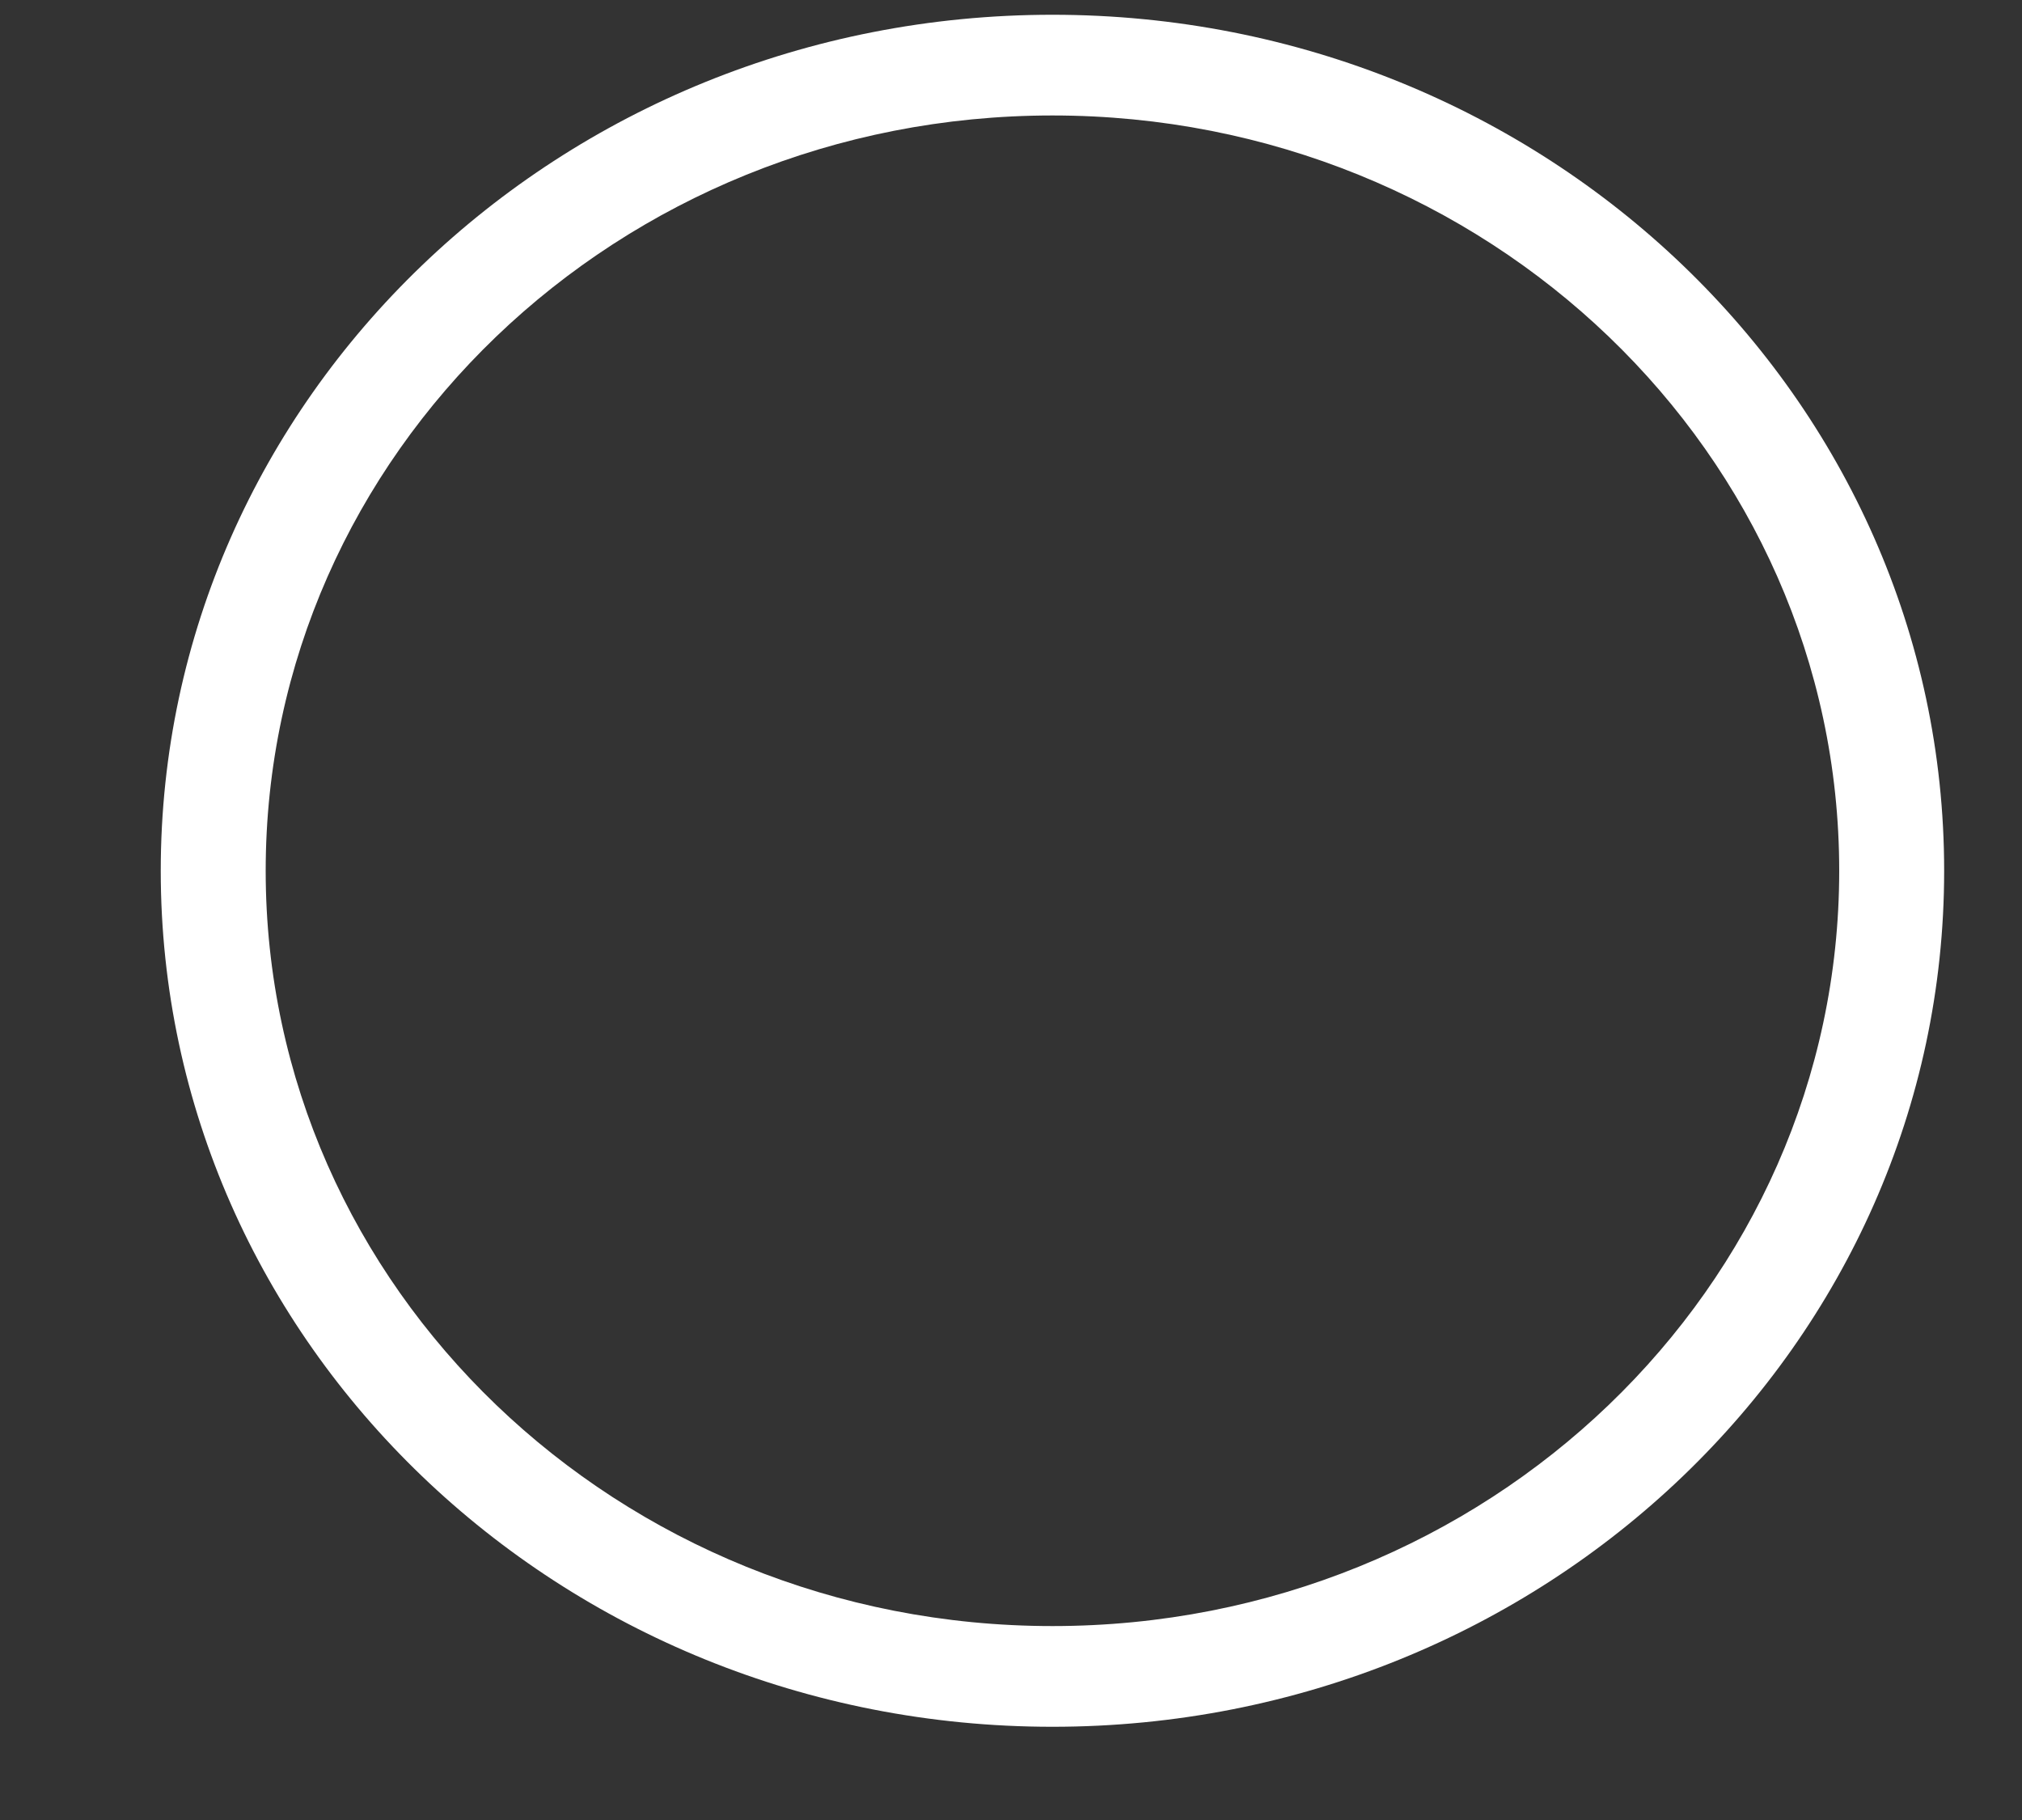 <svg width="10" height="9" viewBox="0 0 10 9" fill="none" xmlns="http://www.w3.org/2000/svg">
<rect x="0" y="0" width="10" height="9" fill="#333333" stroke="none"/>
<path fill-rule="evenodd" clip-rule="evenodd" d="M1.314 4.306C1.314 6.369 3.056 8.041 5.205 8.041C7.354 8.041 9.096 6.369 9.096 4.306C9.096 2.243 7.354 0.571 5.205 0.571C3.056 0.571 1.314 2.243 1.314 4.306ZM5.205 0.073C2.769 0.073 0.795 1.968 0.795 4.306C0.795 6.644 2.769 8.539 5.205 8.539C7.641 8.539 9.615 6.644 9.615 4.306C9.615 1.968 7.641 0.073 5.205 0.073Z" fill="white"/>
</svg>
